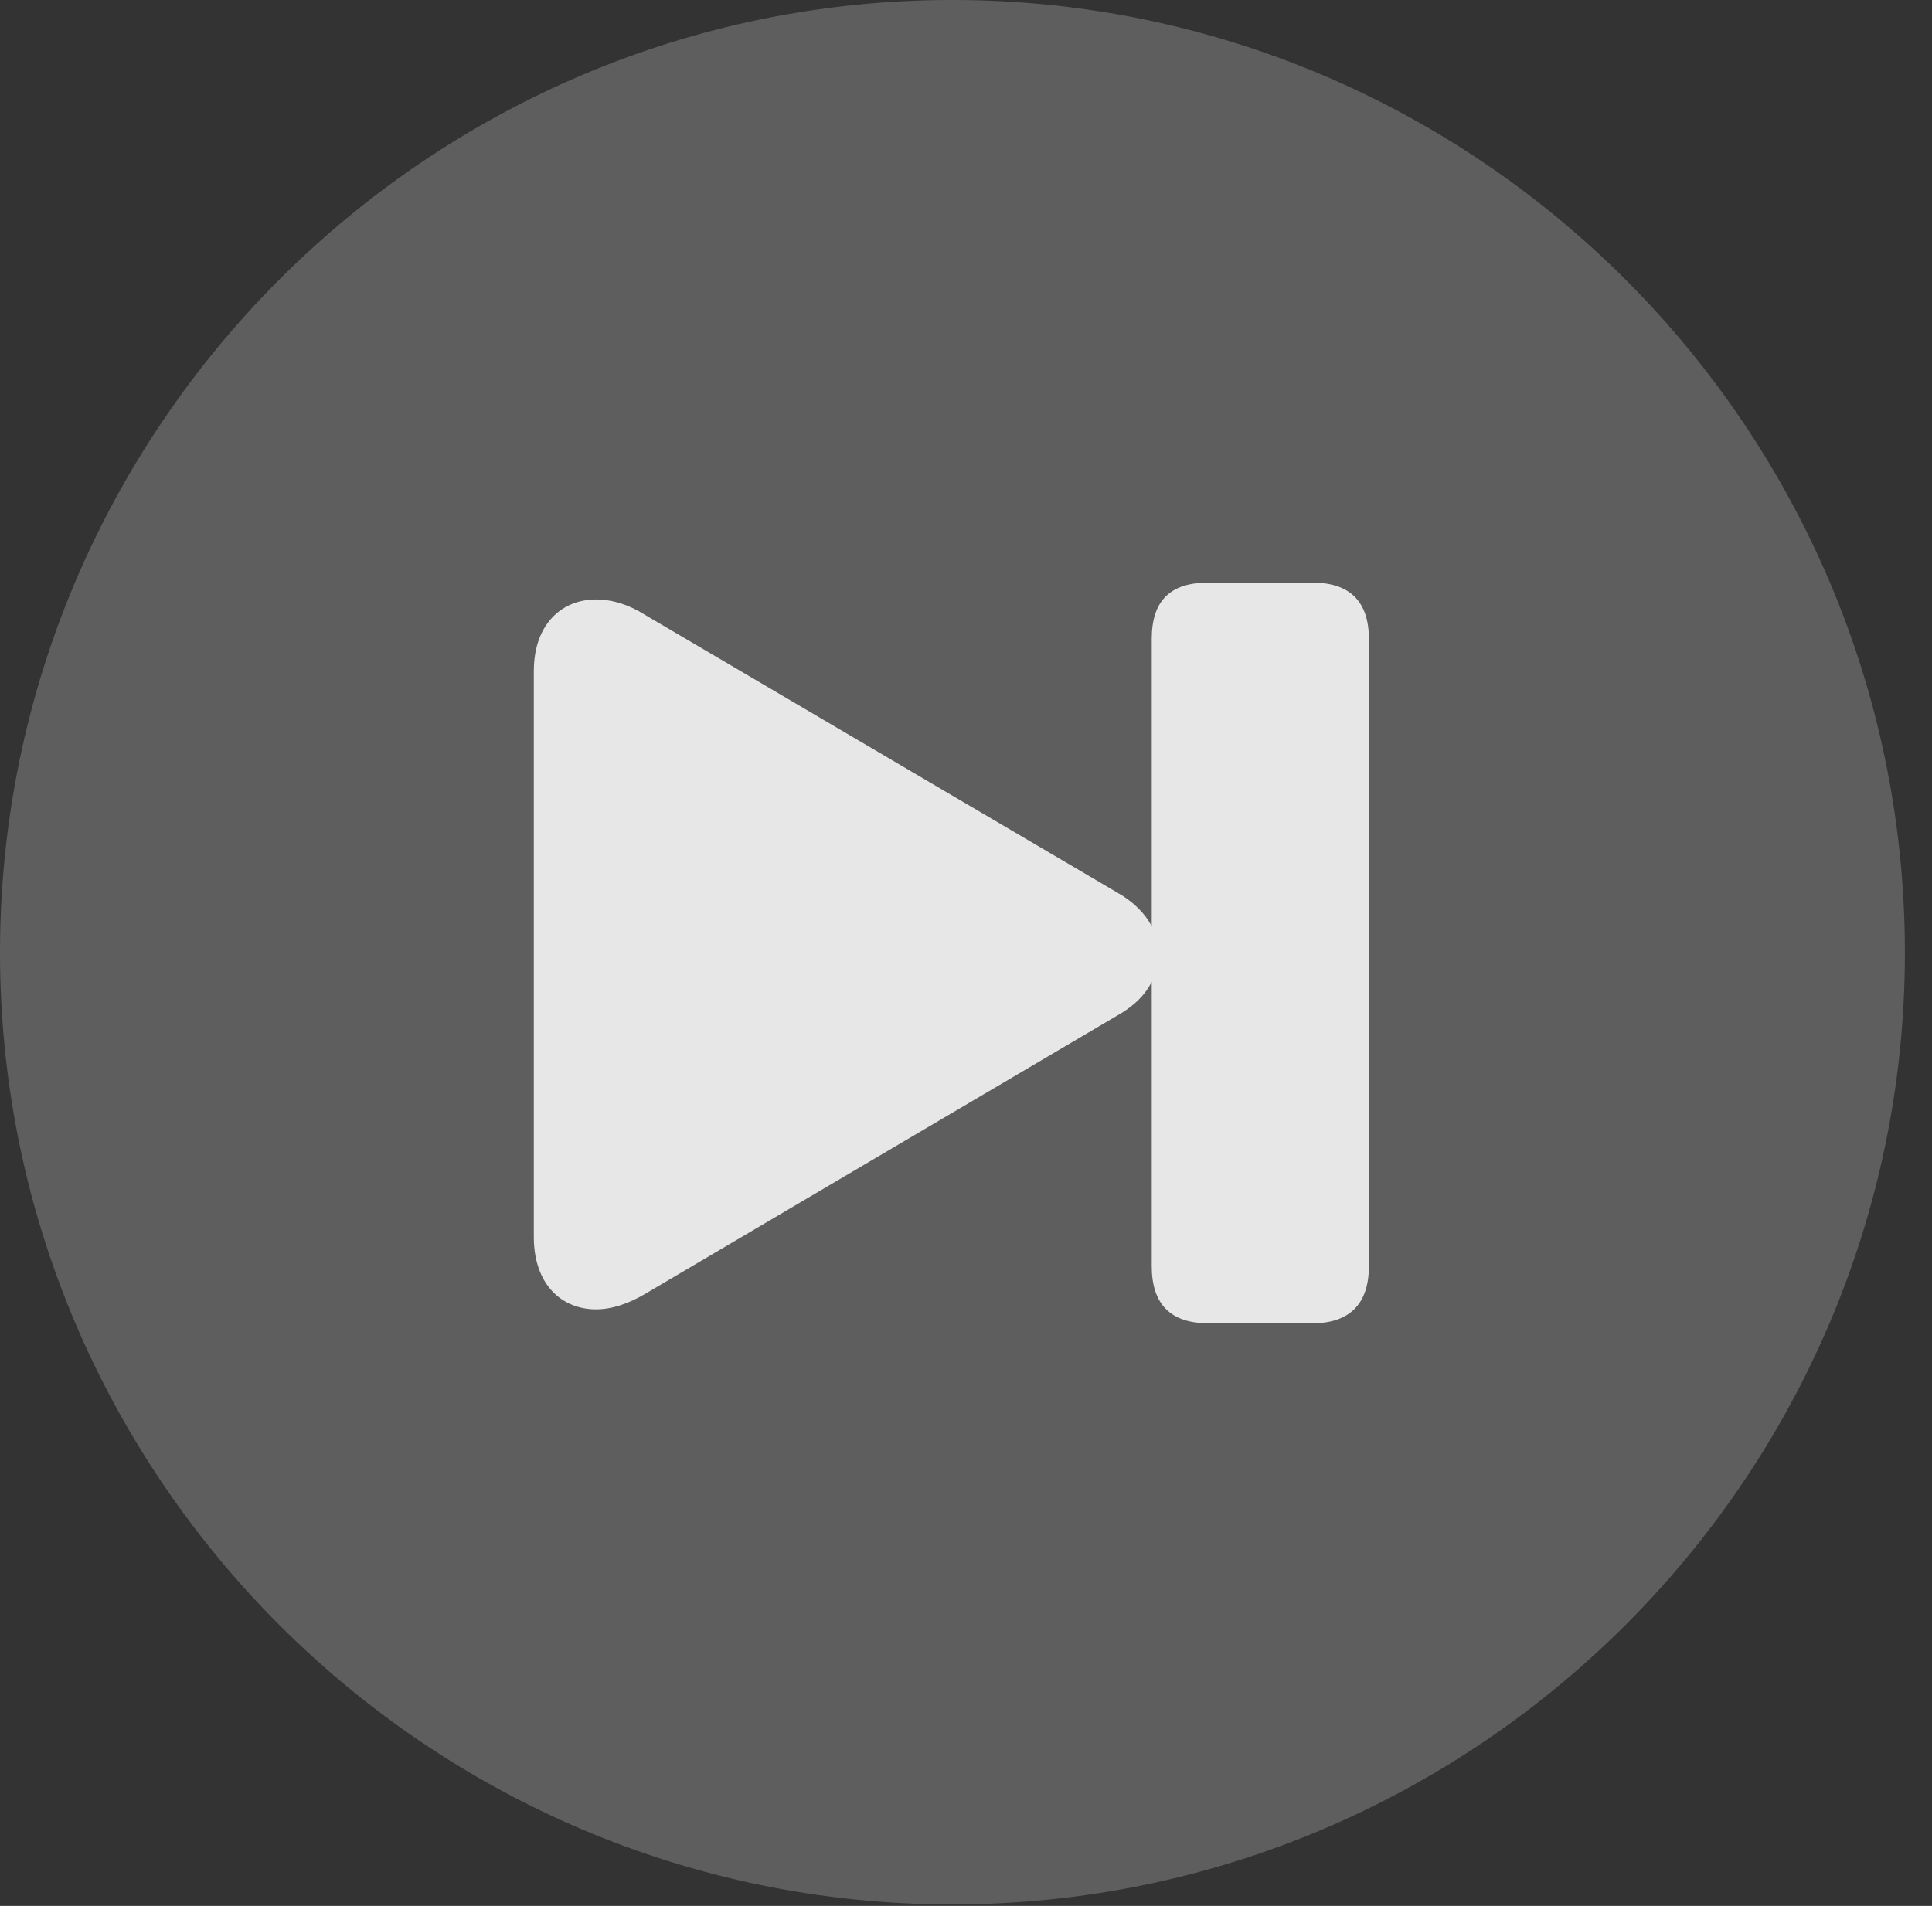 <?xml version="1.0" encoding="UTF-8"?>
<!--Generator: Apple Native CoreSVG 341-->
<!DOCTYPE svg
PUBLIC "-//W3C//DTD SVG 1.1//EN"
       "http://www.w3.org/Graphics/SVG/1.1/DTD/svg11.dtd">
<svg version="1.1" xmlns="http://www.w3.org/2000/svg" xmlns:xlink="http://www.w3.org/1999/xlink" viewBox="0 0 25.801 25.459">
 <rect x="0" y="0" width="25.801" height="25.459" fill="#333333" stroke="none"/>
 <g>
  <rect height="25.459" opacity="0" width="25.801" x="0" y="0"/>
  <path d="M12.715 25.439C19.727 25.439 25.439 19.727 25.439 12.725C25.439 5.713 19.727 0 12.715 0C5.713 0 0 5.713 0 12.725C0 19.727 5.713 25.439 12.715 25.439Z" fill="white" fill-opacity="0.212"/>
  <path d="M18.281 16.914C18.281 17.422 18.018 17.676 17.529 17.676L16.133 17.676C15.635 17.676 15.381 17.422 15.381 16.914L15.381 13.115C15.293 13.291 15.146 13.438 14.922 13.565L8.613 17.285C8.398 17.412 8.174 17.49 7.959 17.49C7.51 17.49 7.129 17.168 7.129 16.523L7.129 8.965C7.129 8.33 7.51 8.008 7.959 8.008C8.174 8.008 8.398 8.076 8.613 8.213L14.922 11.924C15.146 12.051 15.293 12.207 15.381 12.373L15.381 8.535C15.381 8.018 15.635 7.783 16.133 7.783L17.529 7.783C18.018 7.783 18.281 8.027 18.281 8.535Z" fill="white" fill-opacity="0.85"/>
 </g>
</svg>
